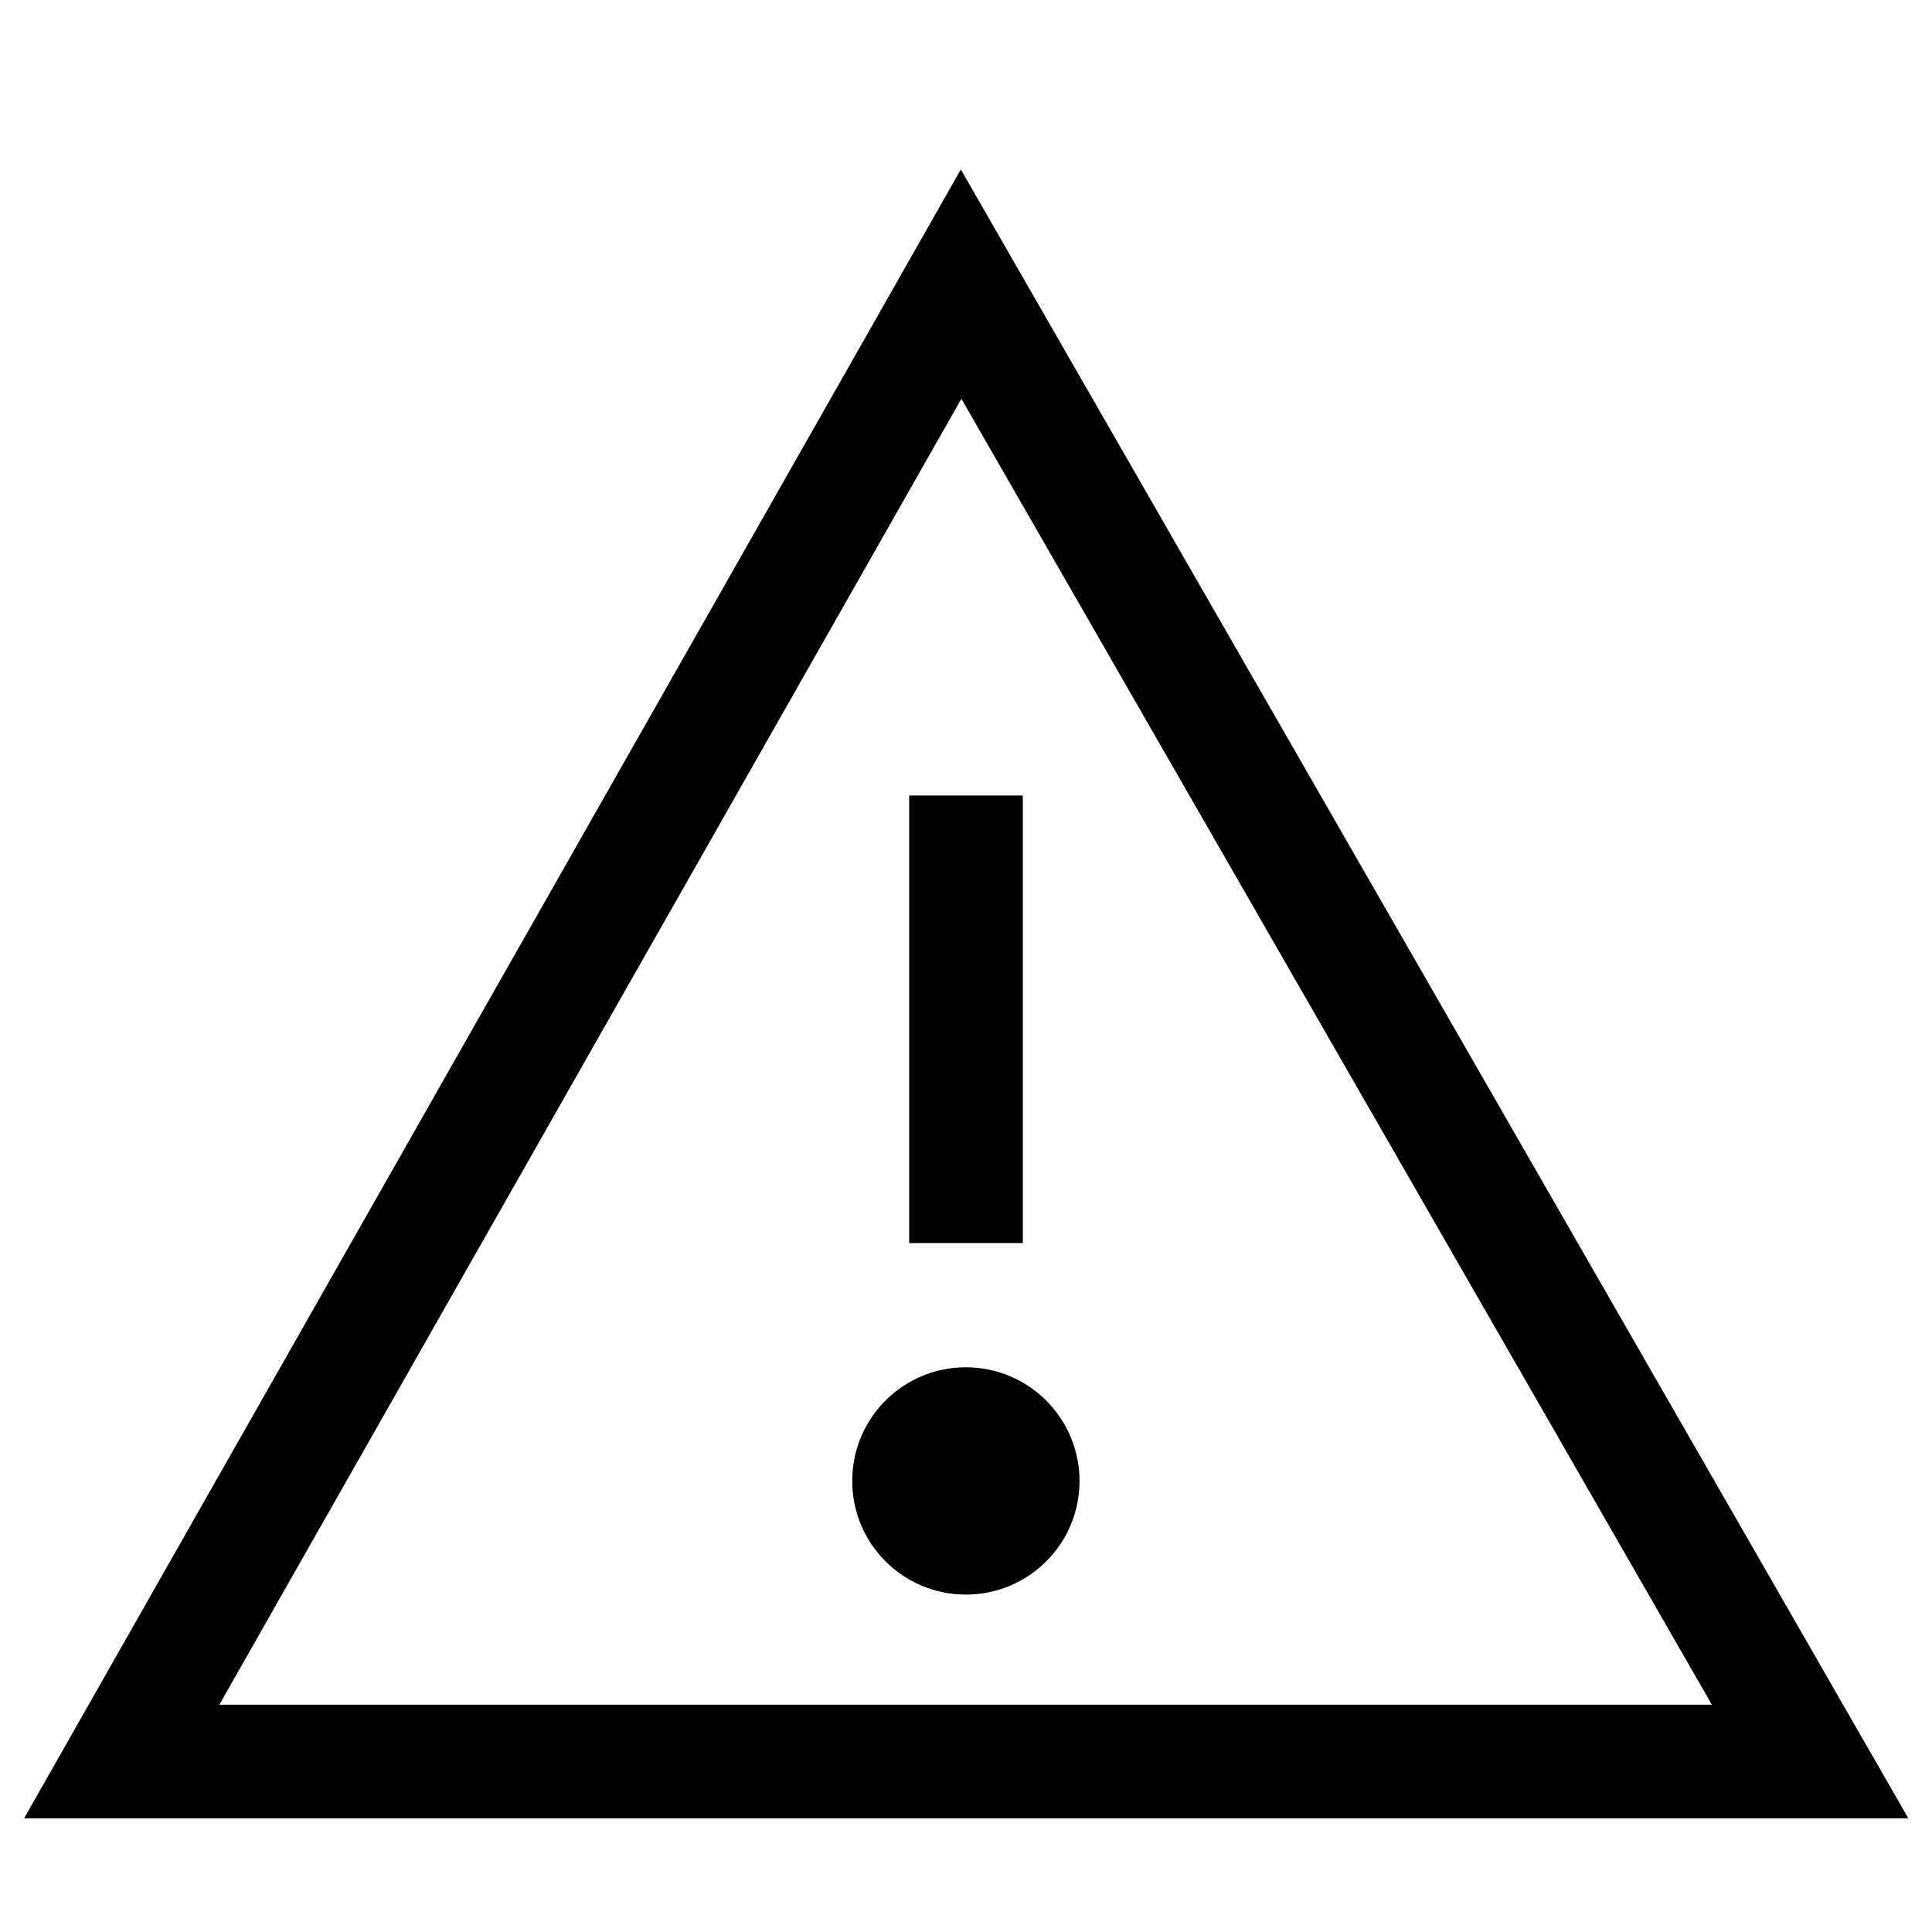 <svg xmlns="http://www.w3.org/2000/svg" width="17" height="17" viewBox="0 0 17 17"><title>alert</title><path d="M8.454 1.492L.212 16h16.58L8.455 1.492zm.005 2.016L15.063 15H1.93L8.46 3.508zm.54 7.43H8V7h1v3.938zm.5 2.093c0 .553-.447 1-1 1s-1-.447-1-1 .447-1 1-1 1 .45 1 1z"/></svg>
